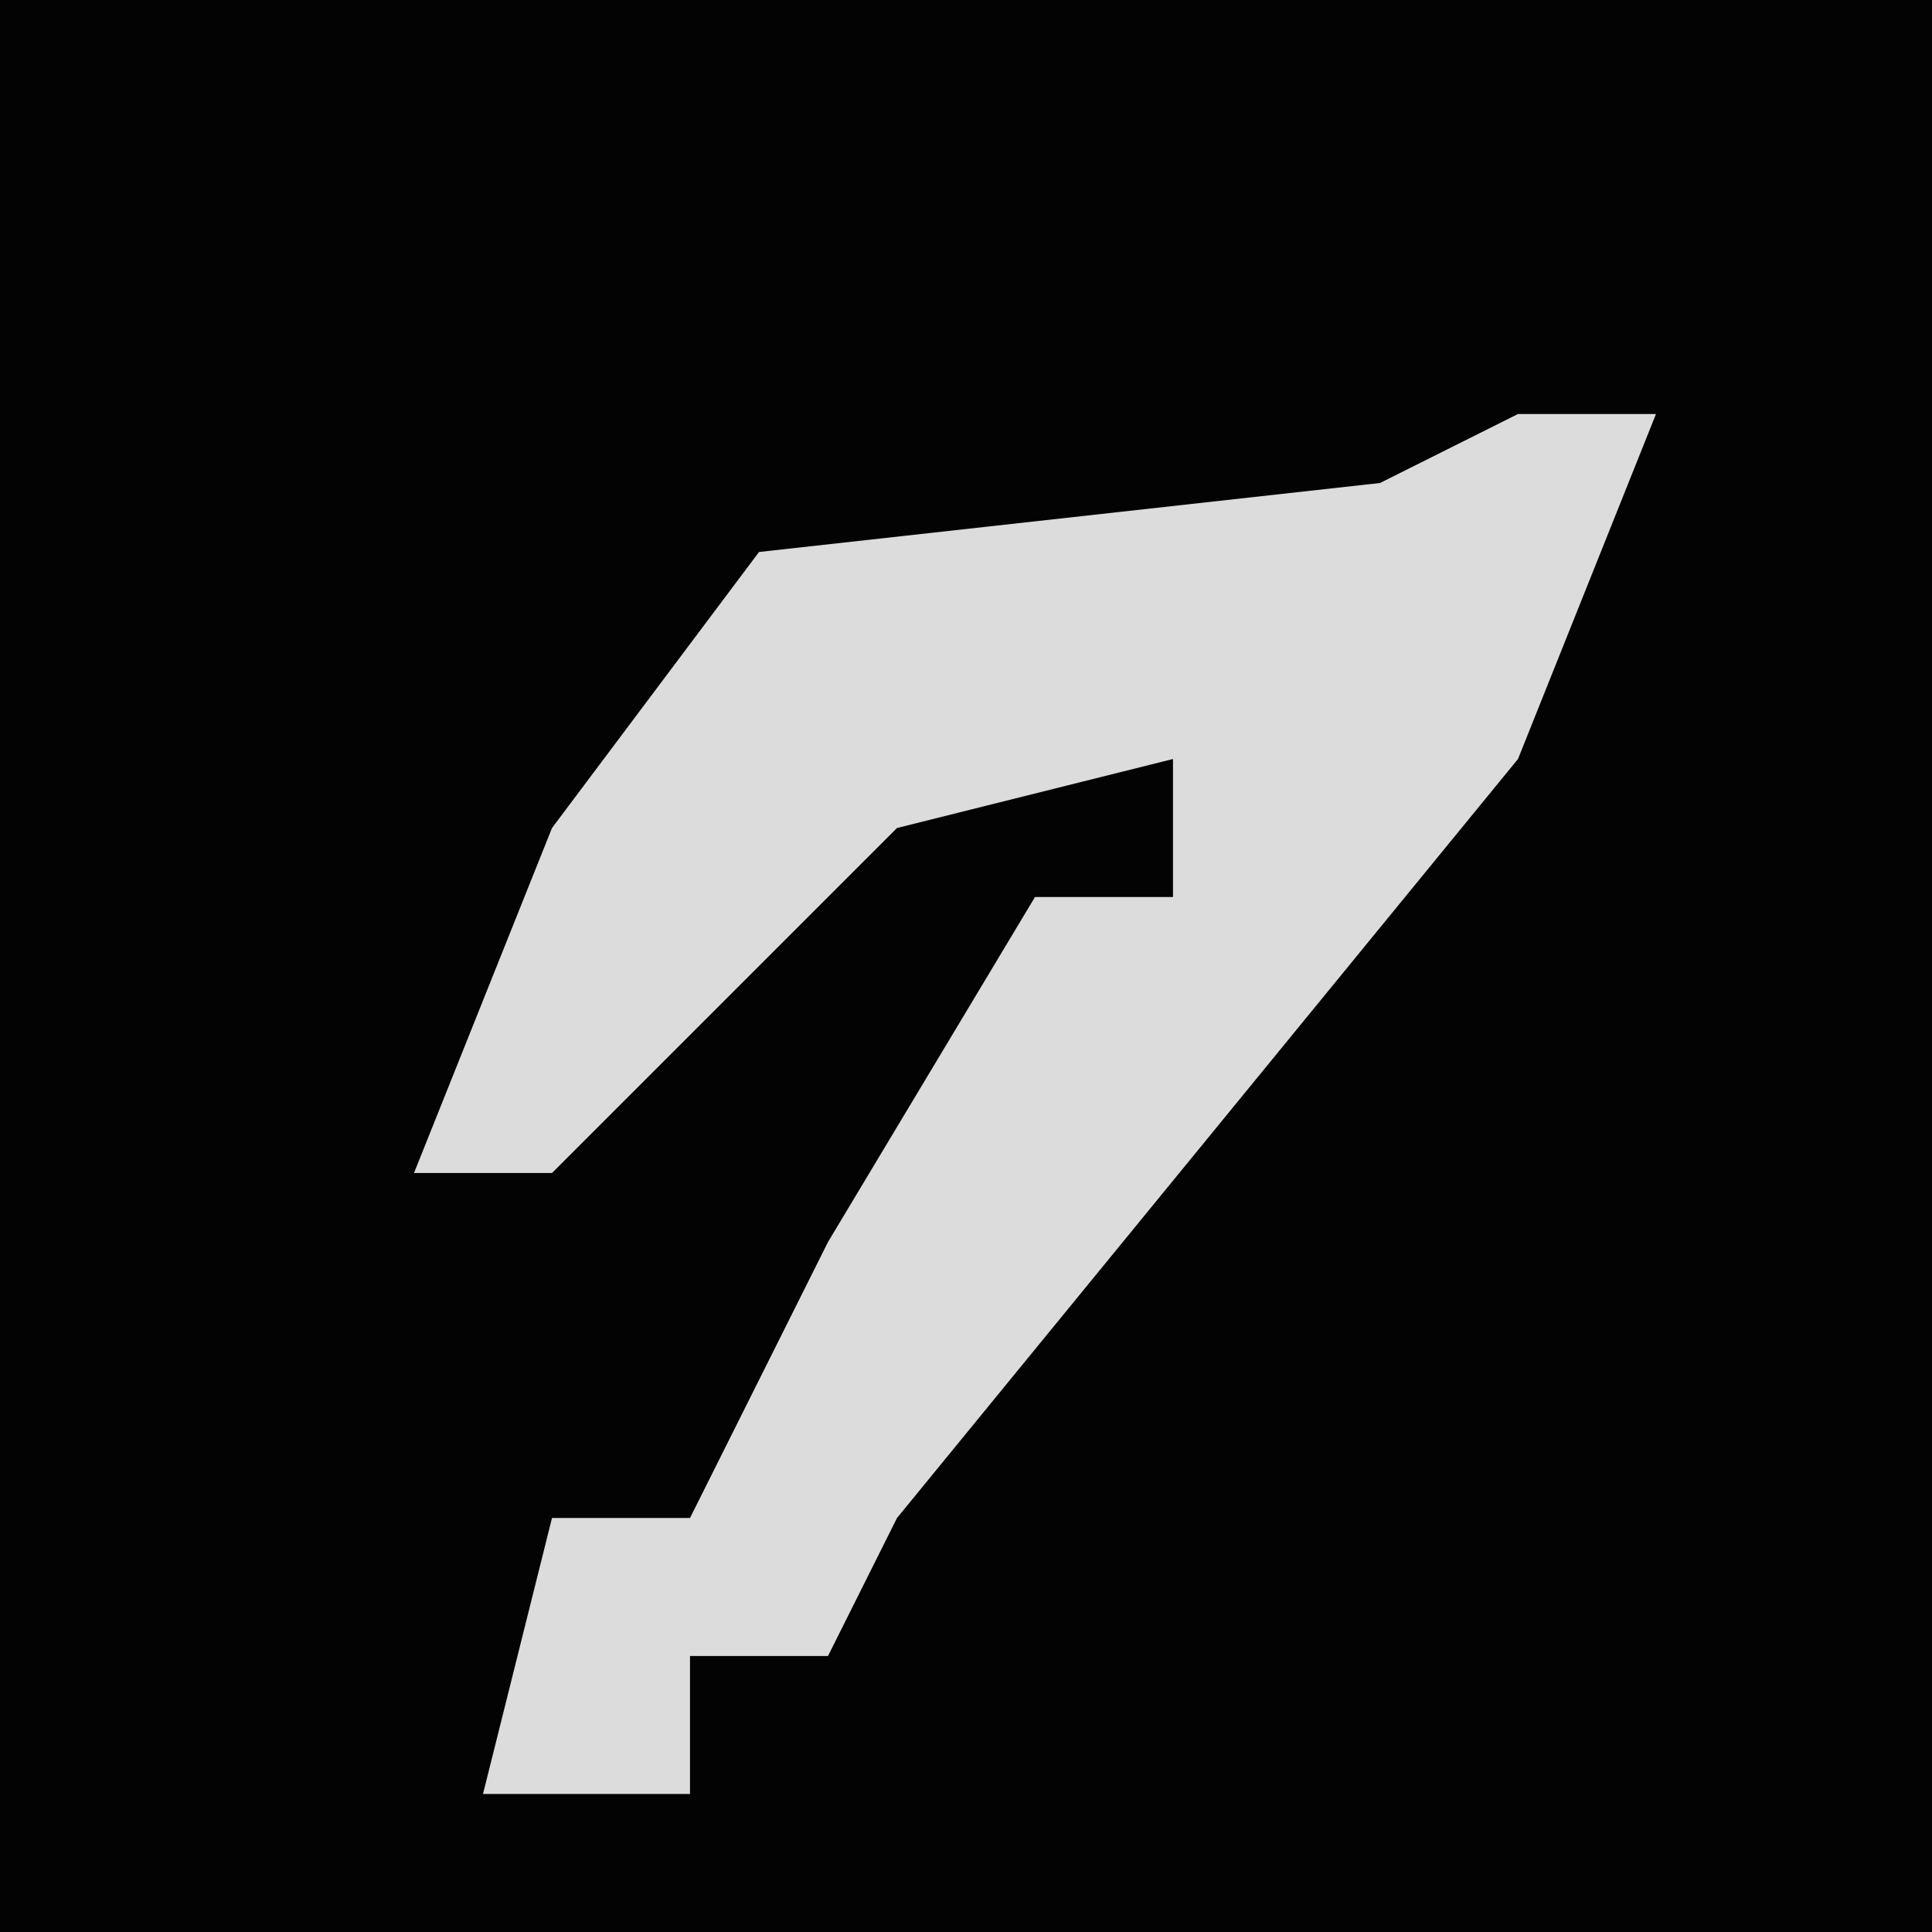 <?xml version="1.0" encoding="UTF-8"?>
<svg version="1.1" xmlns="http://www.w3.org/2000/svg" width="28" height="28">
<path d="M0,0 L28,0 L28,28 L0,28 Z " fill="#030303" transform="translate(0,0)"/>
<path d="M0,0 L2,0 L0,5 L-9,16 L-10,18 L-12,18 L-12,20 L-15,20 L-14,16 L-12,16 L-10,12 L-7,7 L-5,7 L-5,5 L-9,6 L-14,11 L-16,11 L-14,6 L-11,2 L-2,1 Z " fill="#DCDCDC" transform="translate(22,6)"/>
</svg>

